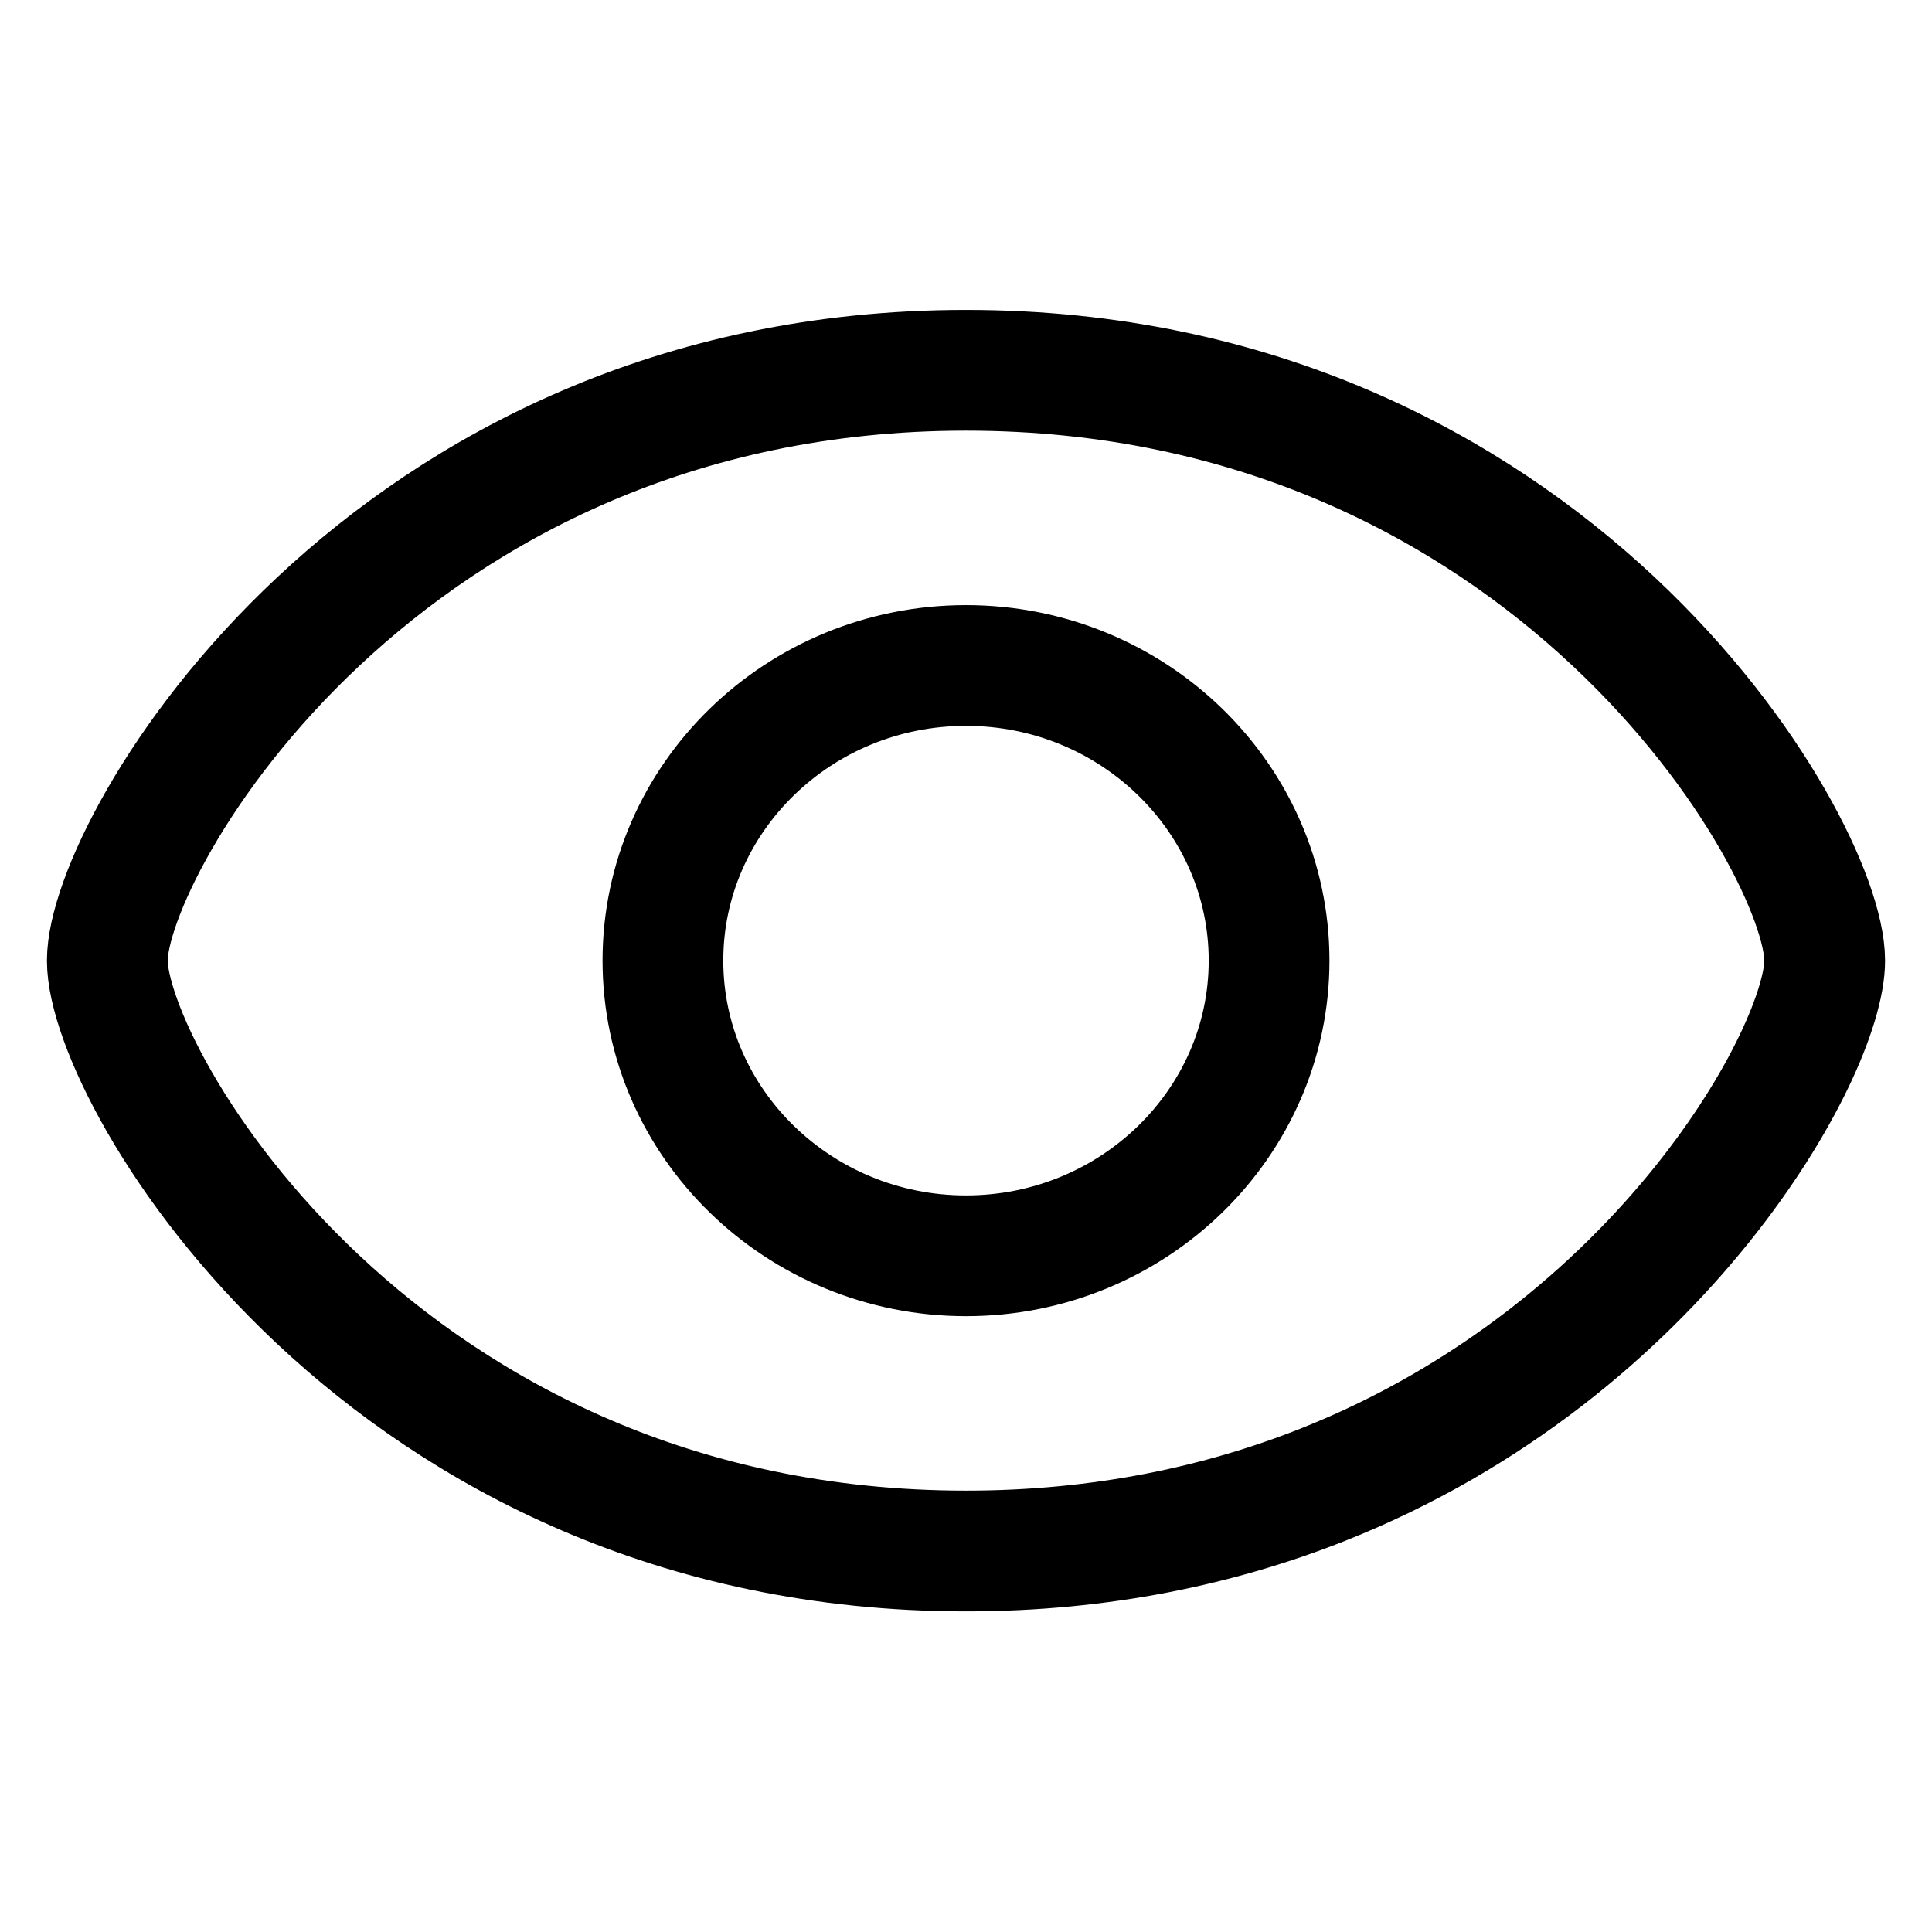 <svg xmlns="http://www.w3.org/2000/svg" width="24" height="24" viewBox="0 0 24 24" fill="none" stroke="#000" stroke-width="1.5" xmlns:v="https://vecta.io/nano"><path d="M1.333 11.933c0 1.451 3.43 7.334 10.667 7.334 1.686 0 3.165-.32 4.442-.827 4.206-1.673 6.225-5.394 6.225-6.507 0-1.45-3.43-7.333-10.667-7.333S1.333 10.482 1.333 11.933z"/><path d="M12 8.267c-2.076 0-3.765 1.645-3.765 3.666S9.925 15.6 12 15.6s3.765-1.645 3.765-3.667S14.075 8.267 12 8.267"/></svg>
